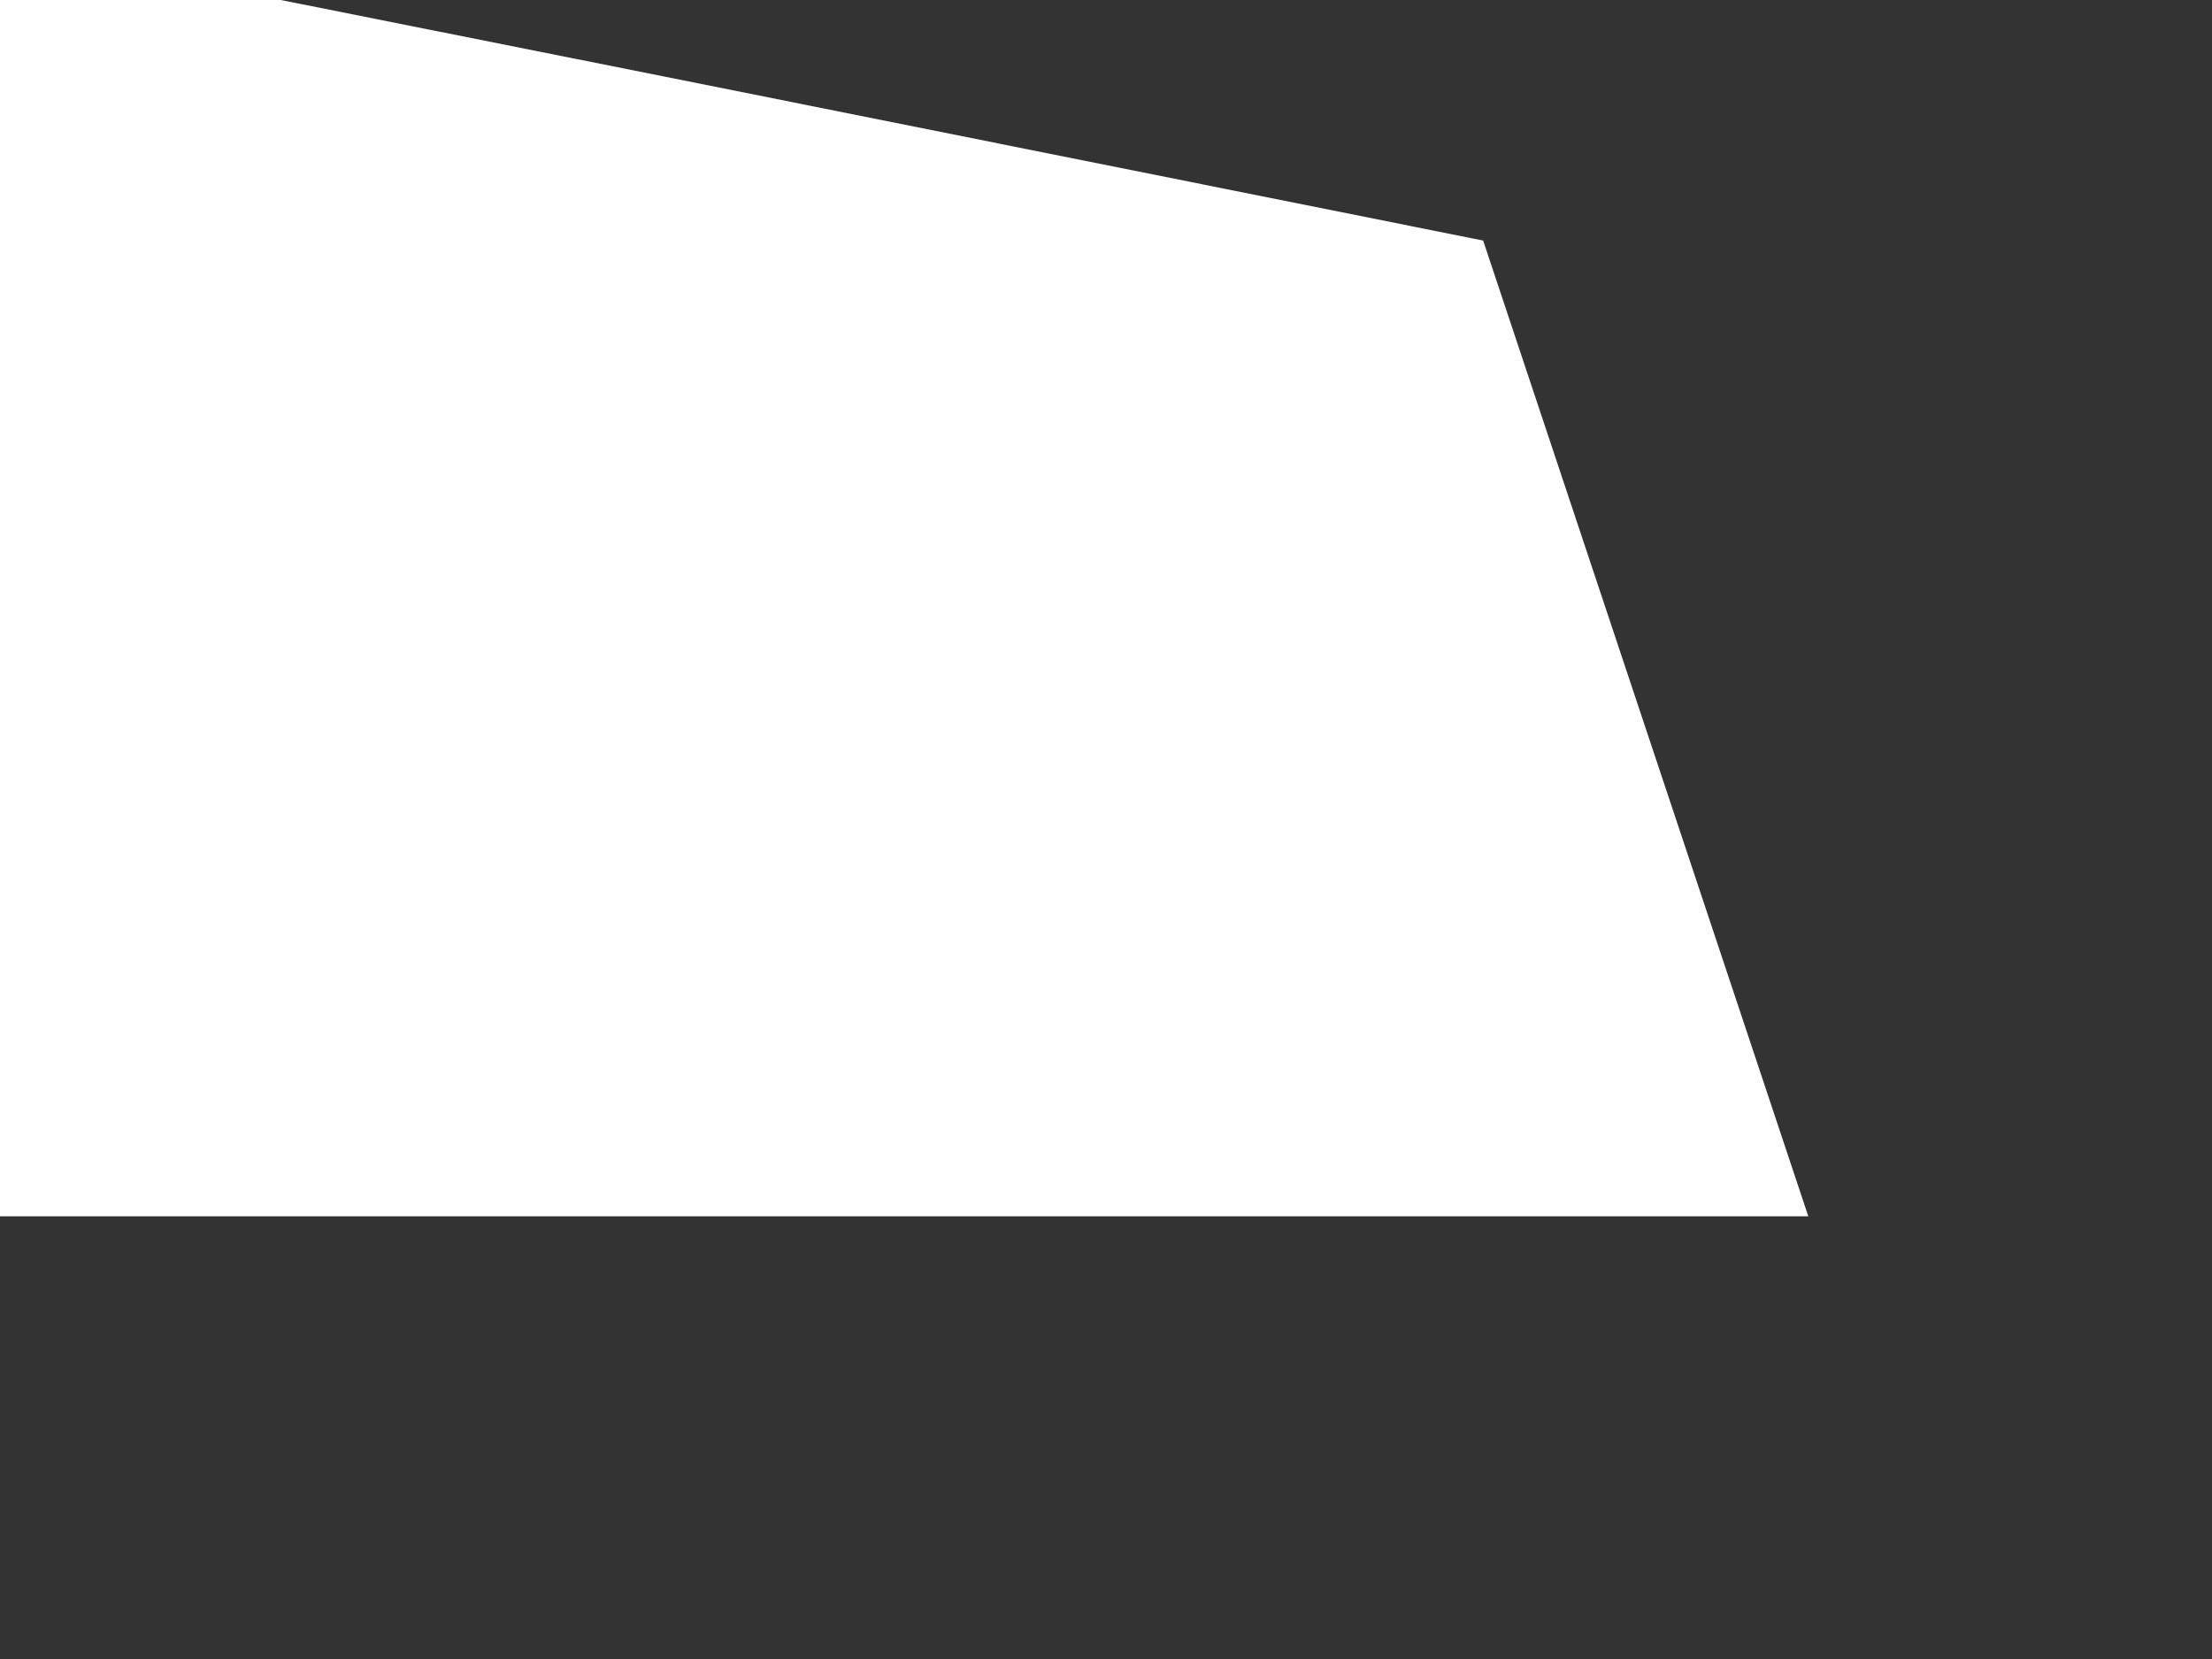 <svg width="8" height="6" viewBox="0 0 8 6" fill="none" xmlns="http://www.w3.org/2000/svg" xmlns:xlink="http://www.w3.org/1999/xlink">
<rect x="0" y="0" width="8" height="6" fill="#333333" stroke="none"/>
<path d="M-0.518,-0.306C2.4,0.276 2.4,0.276 5.364,0.87C5.752,2.034 6.14,3.199 6.54,4.399L-0.518,4.399L-0.518,-0.306Z" fill="#FFFFFF"/>
</svg>

